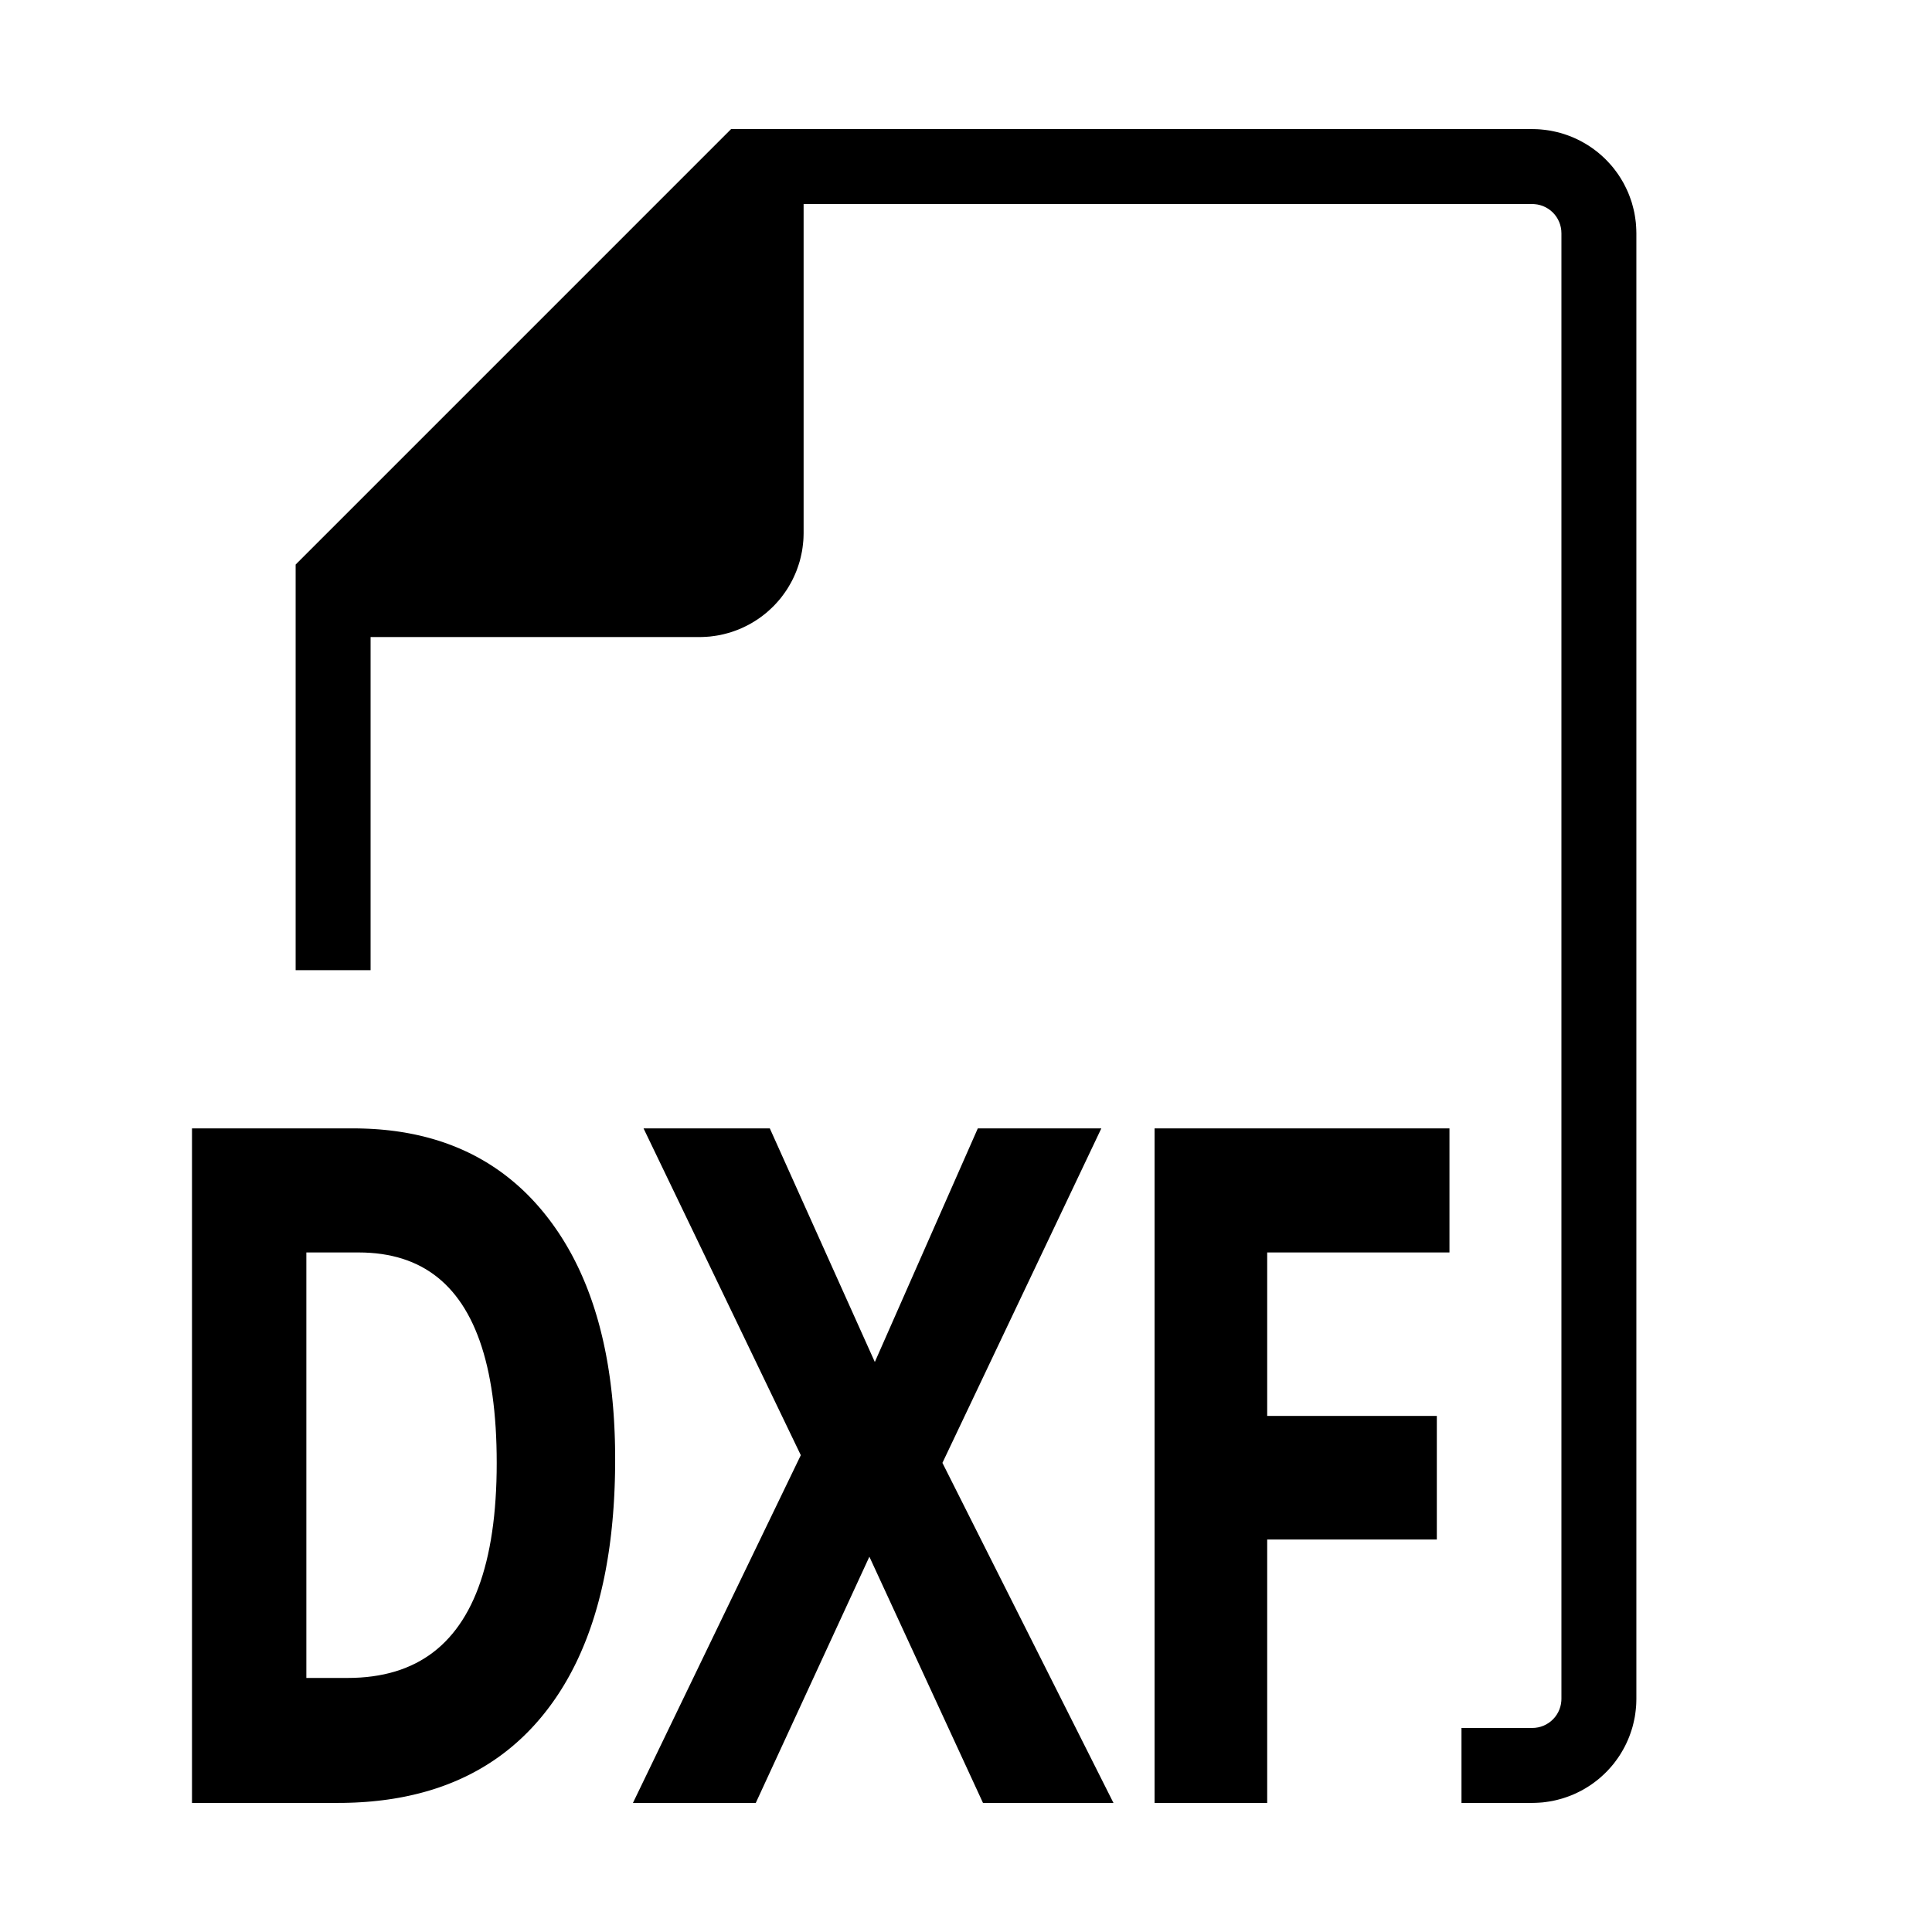 <svg xmlns="http://www.w3.org/2000/svg" width="100mm" height="100mm" version="1.1" viewBox="-8 -108 116 116"><title>OpenSCAD Model</title><path fill="#000" stroke="#000" stroke-width=".5" d="M 84.199,-0.005 L 84.398,-0.015 L 84.597,-0.03 L 84.796,-0.055 L 84.993,-0.084 L 85.189,-0.119 L 85.383,-0.163 L 85.576,-0.213 L 85.768,-0.267 L 85.957,-0.33 L 86.145,-0.398 L 86.331,-0.471 L 86.513,-0.553 L 86.692,-0.64 L 86.87,-0.731 L 87.042,-0.83 L 87.212,-0.934 L 87.38,-1.043 L 87.542,-1.159 L 87.701,-1.279 L 87.857,-1.404 L 88.006,-1.536 L 88.152,-1.671 L 88.295,-1.811 L 88.431,-1.957 L 88.563,-2.106 L 88.691,-2.259 L 88.811,-2.418 L 88.928,-2.58 L 89.04,-2.745 L 89.144,-2.915 L 89.244,-3.088 L 89.339,-3.263 L 89.426,-3.442 L 89.508,-3.624 L 89.585,-3.808 L 89.653,-3.995 L 89.717,-4.184 L 89.776,-4.375 L 89.825,-4.568 L 89.869,-4.763 L 89.909,-4.958 L 89.939,-5.156 L 89.963,-5.353 L 89.983,-5.552 L 89.992,-5.701 L 89.997,-5.85 L 90,-6 L 90,-94 L 89.995,-94.199 L 89.985,-94.398 L 89.97,-94.597 L 89.945,-94.796 L 89.916,-94.993 L 89.881,-95.189 L 89.837,-95.383 L 89.787,-95.576 L 89.734,-95.768 L 89.67,-95.957 L 89.602,-96.145 L 89.529,-96.331 L 89.447,-96.513 L 89.36,-96.692 L 89.269,-96.87 L 89.17,-97.042 L 89.066,-97.212 L 88.957,-97.38 L 88.841,-97.542 L 88.721,-97.701 L 88.596,-97.857 L 88.464,-98.006 L 88.329,-98.152 L 88.189,-98.295 L 88.043,-98.431 L 87.894,-98.563 L 87.741,-98.691 L 87.582,-98.811 L 87.42,-98.928 L 87.255,-99.04 L 87.085,-99.144 L 86.912,-99.244 L 86.737,-99.339 L 86.558,-99.426 L 86.376,-99.508 L 86.192,-99.585 L 86.005,-99.653 L 85.816,-99.717 L 85.625,-99.776 L 85.432,-99.825 L 85.237,-99.869 L 85.042,-99.909 L 84.844,-99.939 L 84.647,-99.963 L 84.448,-99.983 L 84.299,-99.992 L 84.15,-99.997 L 84,-100 L 36,-100 L 10,-74 L 10,-50 L 14,-50 L 14,-70 L 34,-70 L 34.199,-70.005 L 34.398,-70.015 L 34.597,-70.03 L 34.795,-70.055 L 34.993,-70.084 L 35.189,-70.119 L 35.383,-70.163 L 35.576,-70.213 L 35.768,-70.266 L 35.958,-70.33 L 36.145,-70.398 L 36.331,-70.471 L 36.513,-70.553 L 36.692,-70.64 L 36.87,-70.731 L 37.042,-70.83 L 37.212,-70.934 L 37.38,-71.043 L 37.542,-71.159 L 37.701,-71.279 L 37.857,-71.404 L 38.006,-71.536 L 38.152,-71.671 L 38.295,-71.811 L 38.431,-71.957 L 38.563,-72.106 L 38.691,-72.259 L 38.811,-72.418 L 38.928,-72.58 L 39.04,-72.745 L 39.144,-72.915 L 39.244,-73.088 L 39.339,-73.263 L 39.426,-73.442 L 39.508,-73.624 L 39.585,-73.808 L 39.653,-73.995 L 39.717,-74.184 L 39.776,-74.375 L 39.825,-74.568 L 39.869,-74.763 L 39.909,-74.958 L 39.939,-75.156 L 39.963,-75.353 L 39.983,-75.552 L 39.992,-75.701 L 39.997,-75.85 L 40,-76 L 40,-96 L 84,-96 L 84.15,-95.994 L 84.347,-95.97 L 84.542,-95.925 L 84.731,-95.862 L 84.912,-95.78 L 85.085,-95.68 L 85.247,-95.564 L 85.397,-95.432 L 85.532,-95.286 L 85.653,-95.127 L 85.756,-94.957 L 85.843,-94.777 L 85.911,-94.59 L 85.96,-94.396 L 85.99,-94.199 L 86,-94 L 86,-6 L 85.994,-5.851 L 85.97,-5.653 L 85.925,-5.458 L 85.862,-5.269 L 85.78,-5.088 L 85.68,-4.915 L 85.564,-4.753 L 85.432,-4.604 L 85.286,-4.468 L 85.127,-4.348 L 84.957,-4.244 L 84.777,-4.157 L 84.59,-4.089 L 84.396,-4.04 L 84.199,-4.01 L 84,-4 L 80,-4 L 80,-0 L 84,-0 z M 12.623,-0.002 L 12.965,-0.01 L 13.302,-0.022 L 13.636,-0.04 L 13.966,-0.062 L 14.293,-0.089 L 14.617,-0.122 L 14.937,-0.159 L 15.253,-0.201 L 15.566,-0.248 L 15.875,-0.3 L 16.18,-0.357 L 16.483,-0.42 L 16.781,-0.487 L 17.076,-0.559 L 17.368,-0.636 L 17.656,-0.717 L 17.94,-0.804 L 18.221,-0.896 L 18.498,-0.993 L 18.772,-1.095 L 19.042,-1.202 L 19.309,-1.313 L 19.572,-1.43 L 19.832,-1.552 L 20.088,-1.678 L 20.34,-1.81 L 20.589,-1.946 L 20.835,-2.088 L 21.076,-2.234 L 21.315,-2.386 L 21.55,-2.542 L 21.781,-2.703 L 22.009,-2.87 L 22.233,-3.041 L 22.453,-3.217 L 22.671,-3.399 L 22.884,-3.585 L 23.094,-3.776 L 23.301,-3.972 L 23.504,-4.173 L 23.703,-4.379 L 23.899,-4.59 L 24.091,-4.806 L 24.28,-5.027 L 24.465,-5.253 L 24.647,-5.484 L 24.824,-5.719 L 24.998,-5.958 L 25.167,-6.202 L 25.333,-6.45 L 25.494,-6.702 L 25.652,-6.959 L 25.805,-7.22 L 25.955,-7.486 L 26.1,-7.756 L 26.242,-8.03 L 26.38,-8.308 L 26.513,-8.591 L 26.643,-8.879 L 26.768,-9.171 L 26.89,-9.467 L 27.008,-9.767 L 27.121,-10.072 L 27.231,-10.381 L 27.337,-10.695 L 27.439,-11.013 L 27.536,-11.335 L 27.63,-11.662 L 27.72,-11.993 L 27.805,-12.329 L 27.887,-12.668 L 27.965,-13.013 L 28.039,-13.361 L 28.109,-13.714 L 28.174,-14.072 L 28.236,-14.433 L 28.294,-14.799 L 28.348,-15.17 L 28.398,-15.544 L 28.444,-15.924 L 28.485,-16.307 L 28.523,-16.695 L 28.557,-17.087 L 28.587,-17.484 L 28.613,-17.885 L 28.635,-18.29 L 28.653,-18.7 L 28.667,-19.114 L 28.677,-19.533 L 28.683,-19.956 L 28.685,-20.383 L 28.683,-20.784 L 28.677,-21.182 L 28.668,-21.575 L 28.654,-21.965 L 28.637,-22.351 L 28.616,-22.733 L 28.591,-23.111 L 28.562,-23.485 L 28.529,-23.855 L 28.493,-24.222 L 28.452,-24.584 L 28.408,-24.943 L 28.36,-25.297 L 28.308,-25.648 L 28.253,-25.995 L 28.193,-26.339 L 28.13,-26.678 L 28.062,-27.013 L 27.991,-27.345 L 27.916,-27.672 L 27.837,-27.996 L 27.755,-28.316 L 27.669,-28.632 L 27.578,-28.944 L 27.484,-29.252 L 27.386,-29.557 L 27.284,-29.857 L 27.178,-30.154 L 27.069,-30.446 L 26.956,-30.735 L 26.838,-31.02 L 26.717,-31.301 L 26.593,-31.578 L 26.464,-31.852 L 26.331,-32.121 L 26.195,-32.387 L 26.055,-32.648 L 25.91,-32.906 L 25.762,-33.16 L 25.611,-33.41 L 25.455,-33.656 L 25.296,-33.898 L 25.132,-34.137 L 24.965,-34.371 L 24.794,-34.602 L 24.619,-34.829 L 24.441,-35.051 L 24.259,-35.269 L 24.075,-35.481 L 23.887,-35.689 L 23.697,-35.892 L 23.503,-36.09 L 23.306,-36.283 L 23.106,-36.471 L 22.903,-36.654 L 22.696,-36.833 L 22.487,-37.006 L 22.274,-37.175 L 22.059,-37.339 L 21.84,-37.498 L 21.618,-37.651 L 21.393,-37.8 L 21.166,-37.945 L 20.934,-38.084 L 20.7,-38.218 L 20.463,-38.348 L 20.223,-38.473 L 19.979,-38.592 L 19.732,-38.707 L 19.483,-38.817 L 19.23,-38.922 L 18.974,-39.022 L 18.715,-39.118 L 18.453,-39.208 L 18.187,-39.294 L 17.919,-39.374 L 17.648,-39.45 L 17.373,-39.521 L 17.095,-39.587 L 16.814,-39.648 L 16.53,-39.704 L 16.244,-39.756 L 15.953,-39.802 L 15.66,-39.844 L 15.364,-39.88 L 15.065,-39.912 L 14.762,-39.939 L 14.456,-39.961 L 14.148,-39.978 L 13.836,-39.99 L 13.521,-39.998 L 13.203,-40 L 3.778,-40 L 3.778,-0 L 12.279,-0 z M 10.143,-7.004 L 10.143,-33.051 L 13.531,-33.051 L 13.899,-33.045 L 14.258,-33.026 L 14.609,-32.996 L 14.952,-32.953 L 15.287,-32.898 L 15.614,-32.831 L 15.933,-32.752 L 16.244,-32.661 L 16.547,-32.557 L 16.841,-32.442 L 17.128,-32.314 L 17.407,-32.174 L 17.677,-32.022 L 17.939,-31.857 L 18.194,-31.68 L 18.44,-31.492 L 18.678,-31.291 L 18.908,-31.078 L 19.13,-30.852 L 19.344,-30.615 L 19.55,-30.365 L 19.748,-30.103 L 19.938,-29.829 L 20.119,-29.543 L 20.293,-29.244 L 20.458,-28.934 L 20.616,-28.611 L 20.765,-28.276 L 20.906,-27.929 L 21.04,-27.57 L 21.165,-27.198 L 21.282,-26.814 L 21.391,-26.419 L 21.492,-26.011 L 21.585,-25.59 L 21.669,-25.158 L 21.746,-24.713 L 21.815,-24.257 L 21.875,-23.788 L 21.928,-23.307 L 21.972,-22.813 L 22.009,-22.308 L 22.037,-21.79 L 22.057,-21.26 L 22.069,-20.718 L 22.073,-20.164 L 22.069,-19.598 L 22.056,-19.045 L 22.034,-18.504 L 22.003,-17.975 L 21.964,-17.459 L 21.917,-16.955 L 21.86,-16.464 L 21.795,-15.985 L 21.721,-15.518 L 21.638,-15.064 L 21.547,-14.623 L 21.447,-14.194 L 21.338,-13.777 L 21.221,-13.373 L 21.095,-12.981 L 20.96,-12.601 L 20.817,-12.235 L 20.665,-11.88 L 20.504,-11.538 L 20.334,-11.208 L 20.156,-10.891 L 19.969,-10.586 L 19.773,-10.294 L 19.569,-10.014 L 19.356,-9.747 L 19.134,-9.492 L 18.904,-9.249 L 18.665,-9.019 L 18.417,-8.801 L 18.16,-8.596 L 17.895,-8.403 L 17.621,-8.223 L 17.339,-8.055 L 17.048,-7.9 L 16.748,-7.757 L 16.439,-7.626 L 16.122,-7.508 L 15.796,-7.402 L 15.461,-7.309 L 15.117,-7.228 L 14.765,-7.16 L 14.404,-7.104 L 14.035,-7.06 L 13.657,-7.029 L 13.27,-7.01 L 12.874,-7.004 z M 44.199,-15.13 L 51.18,-0 L 58.449,-0 L 48.306,-20.164 L 57.73,-40 L 50.872,-40 L 44.528,-25.609 L 38.059,-40 L 31.037,-40 L 40.359,-20.629 L 30.401,-0 L 37.218,-0 z M 67.834,-15.814 L 78.019,-15.814 L 78.019,-22.736 L 67.834,-22.736 L 67.834,-33.051 L 78.778,-33.051 L 78.778,-40 L 61.572,-40 L 61.572,-0 L 67.834,-0 z"/></svg>